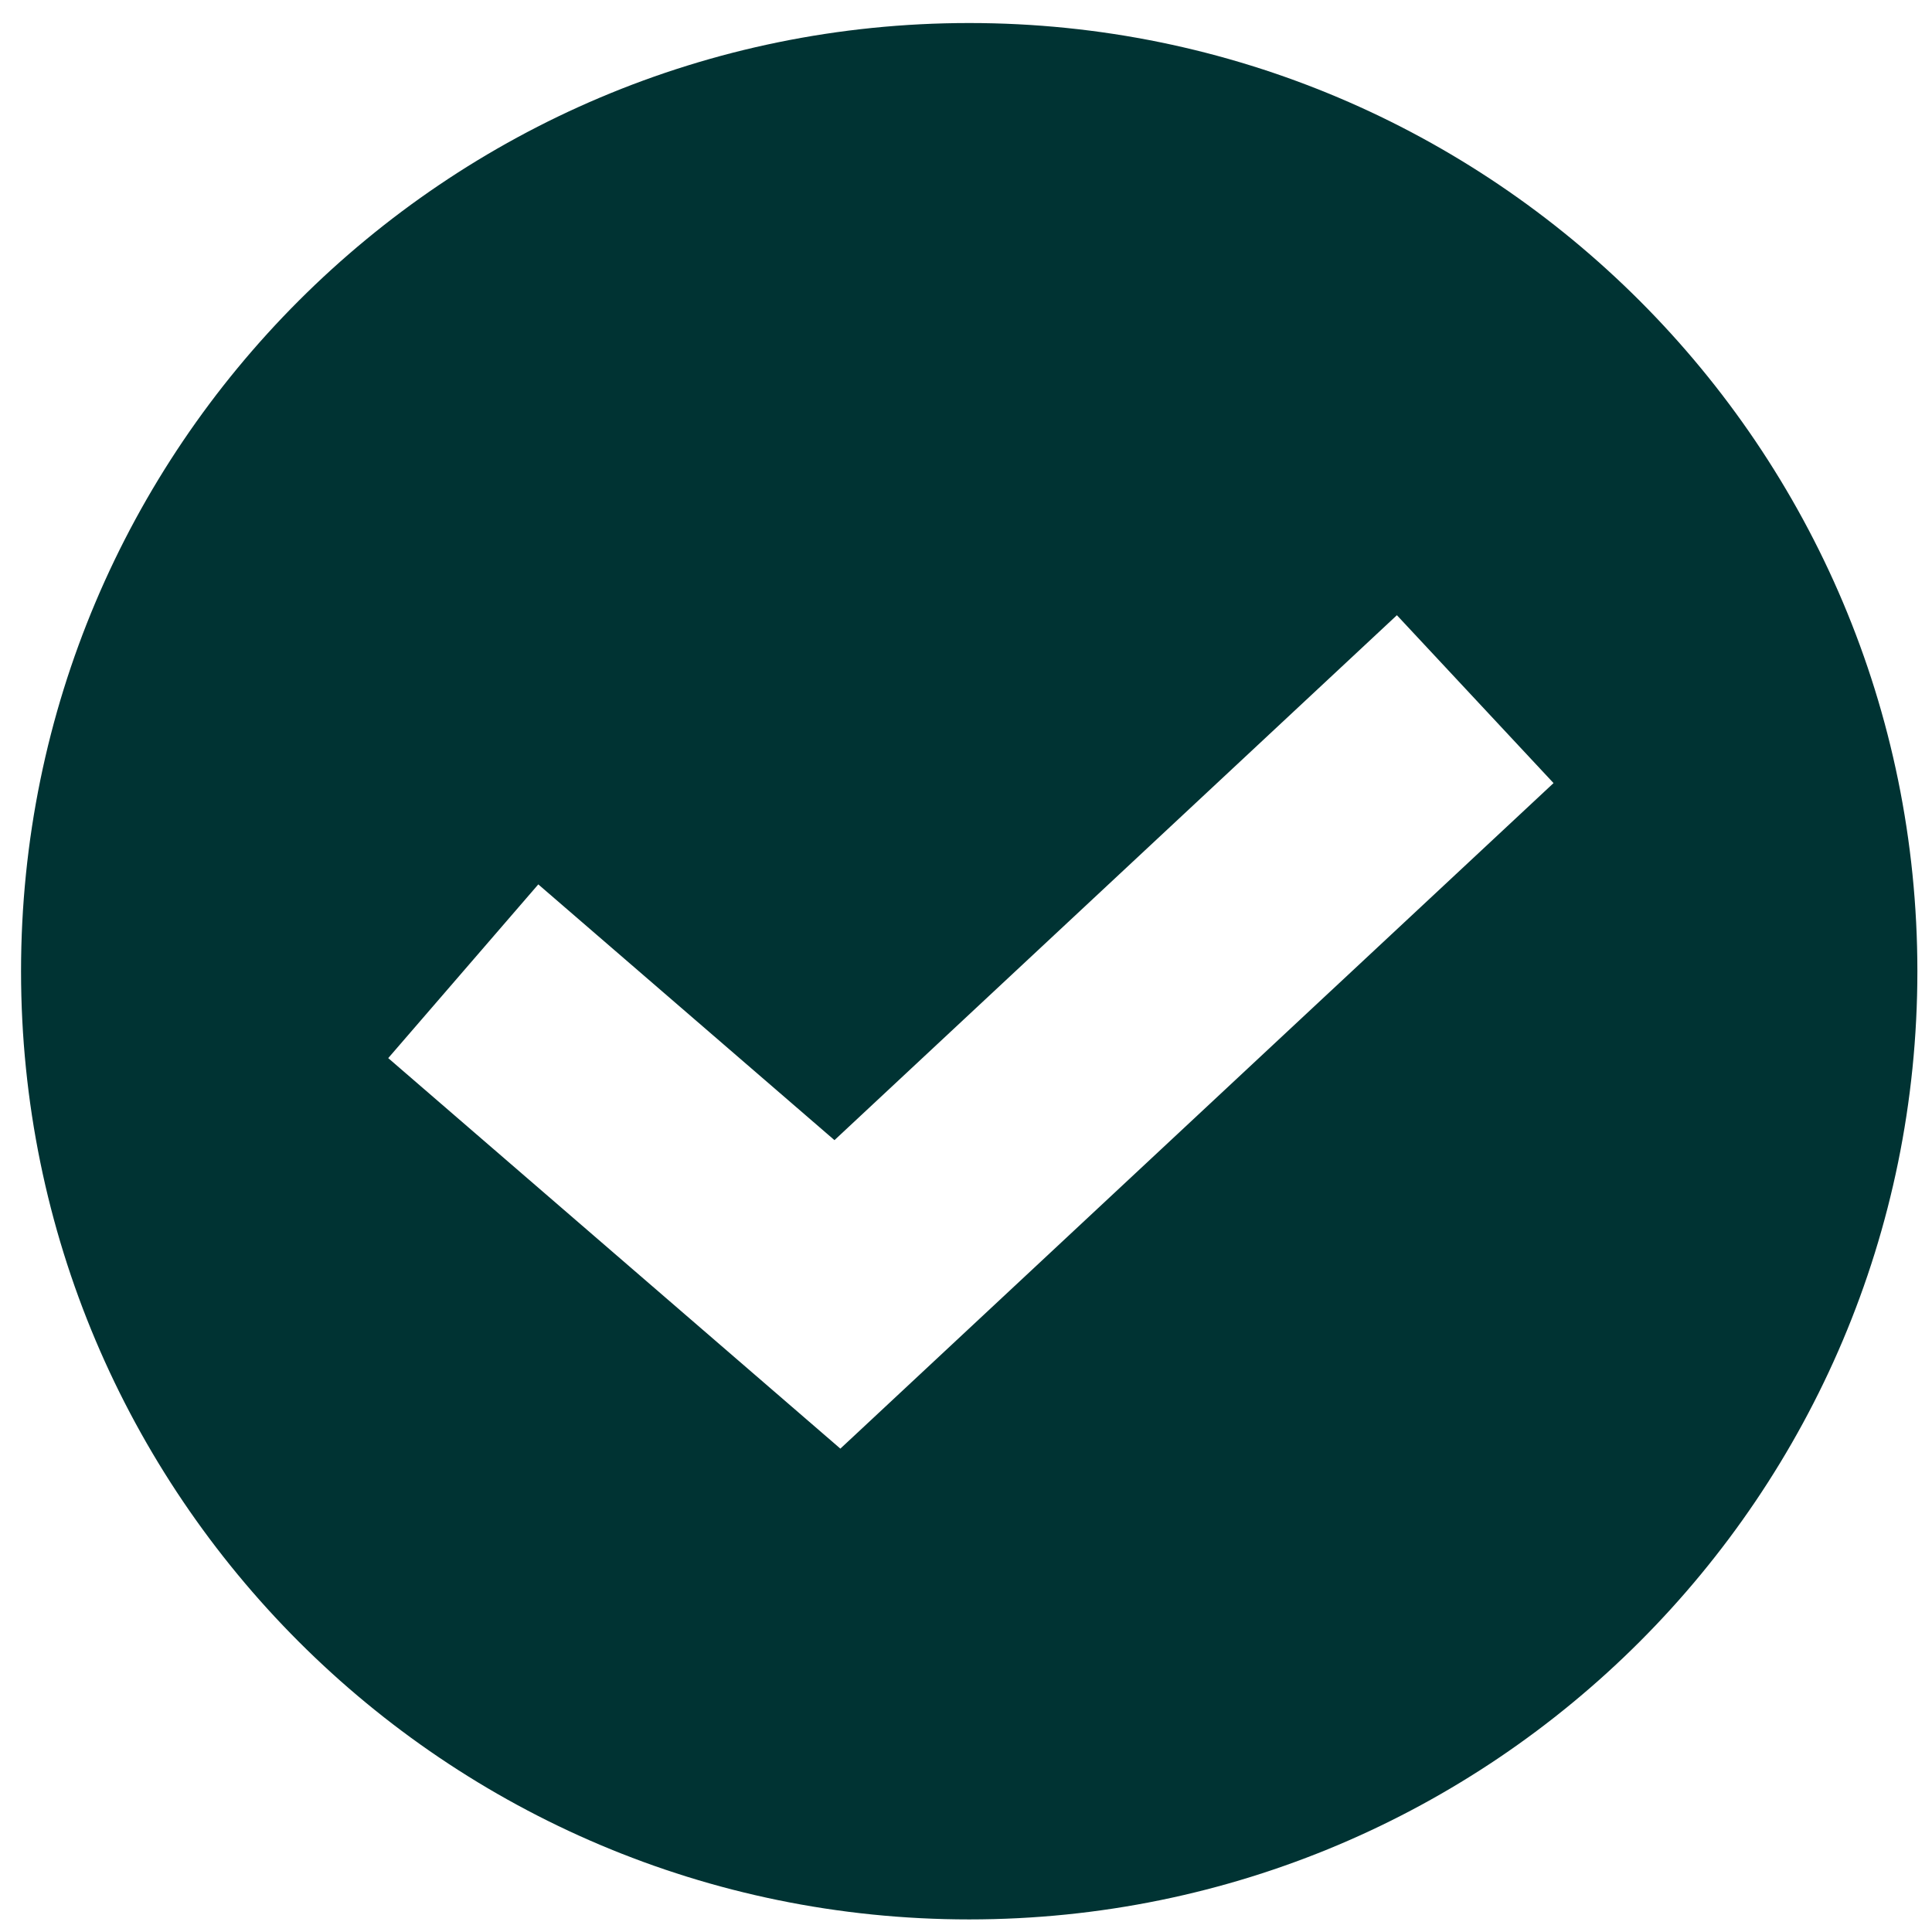 <?xml version="1.0" encoding="utf-8"?>
<!-- Generator: Adobe Illustrator 17.0.0, SVG Export Plug-In . SVG Version: 6.00 Build 0)  -->
<!DOCTYPE svg PUBLIC "-//W3C//DTD SVG 1.1//EN" "http://www.w3.org/Graphics/SVG/1.1/DTD/svg11.dtd">
<svg version="1.1" id="Layer_1" xmlns="http://www.w3.org/2000/svg" xmlns:xlink="http://www.w3.org/1999/xlink" x="0px" y="0px"
	 width="37px" height="37px" viewBox="0 0 37 37" enable-background="new 0 0 37 37" xml:space="preserve">
<path fill="#003333" d="M18.561,0.441C8.532,0.441,0.403,8.571,0.403,18.6c0,10.029,8.13,18.159,18.159,18.159
	S36.72,28.629,36.72,18.6C36.72,8.571,28.59,0.441,18.561,0.441z M16.094,27.743l-8.659-7.479l2.874-3.327l5.672,4.898
	l10.771-10.053l3,3.215L16.094,27.743z"/>
</svg>
